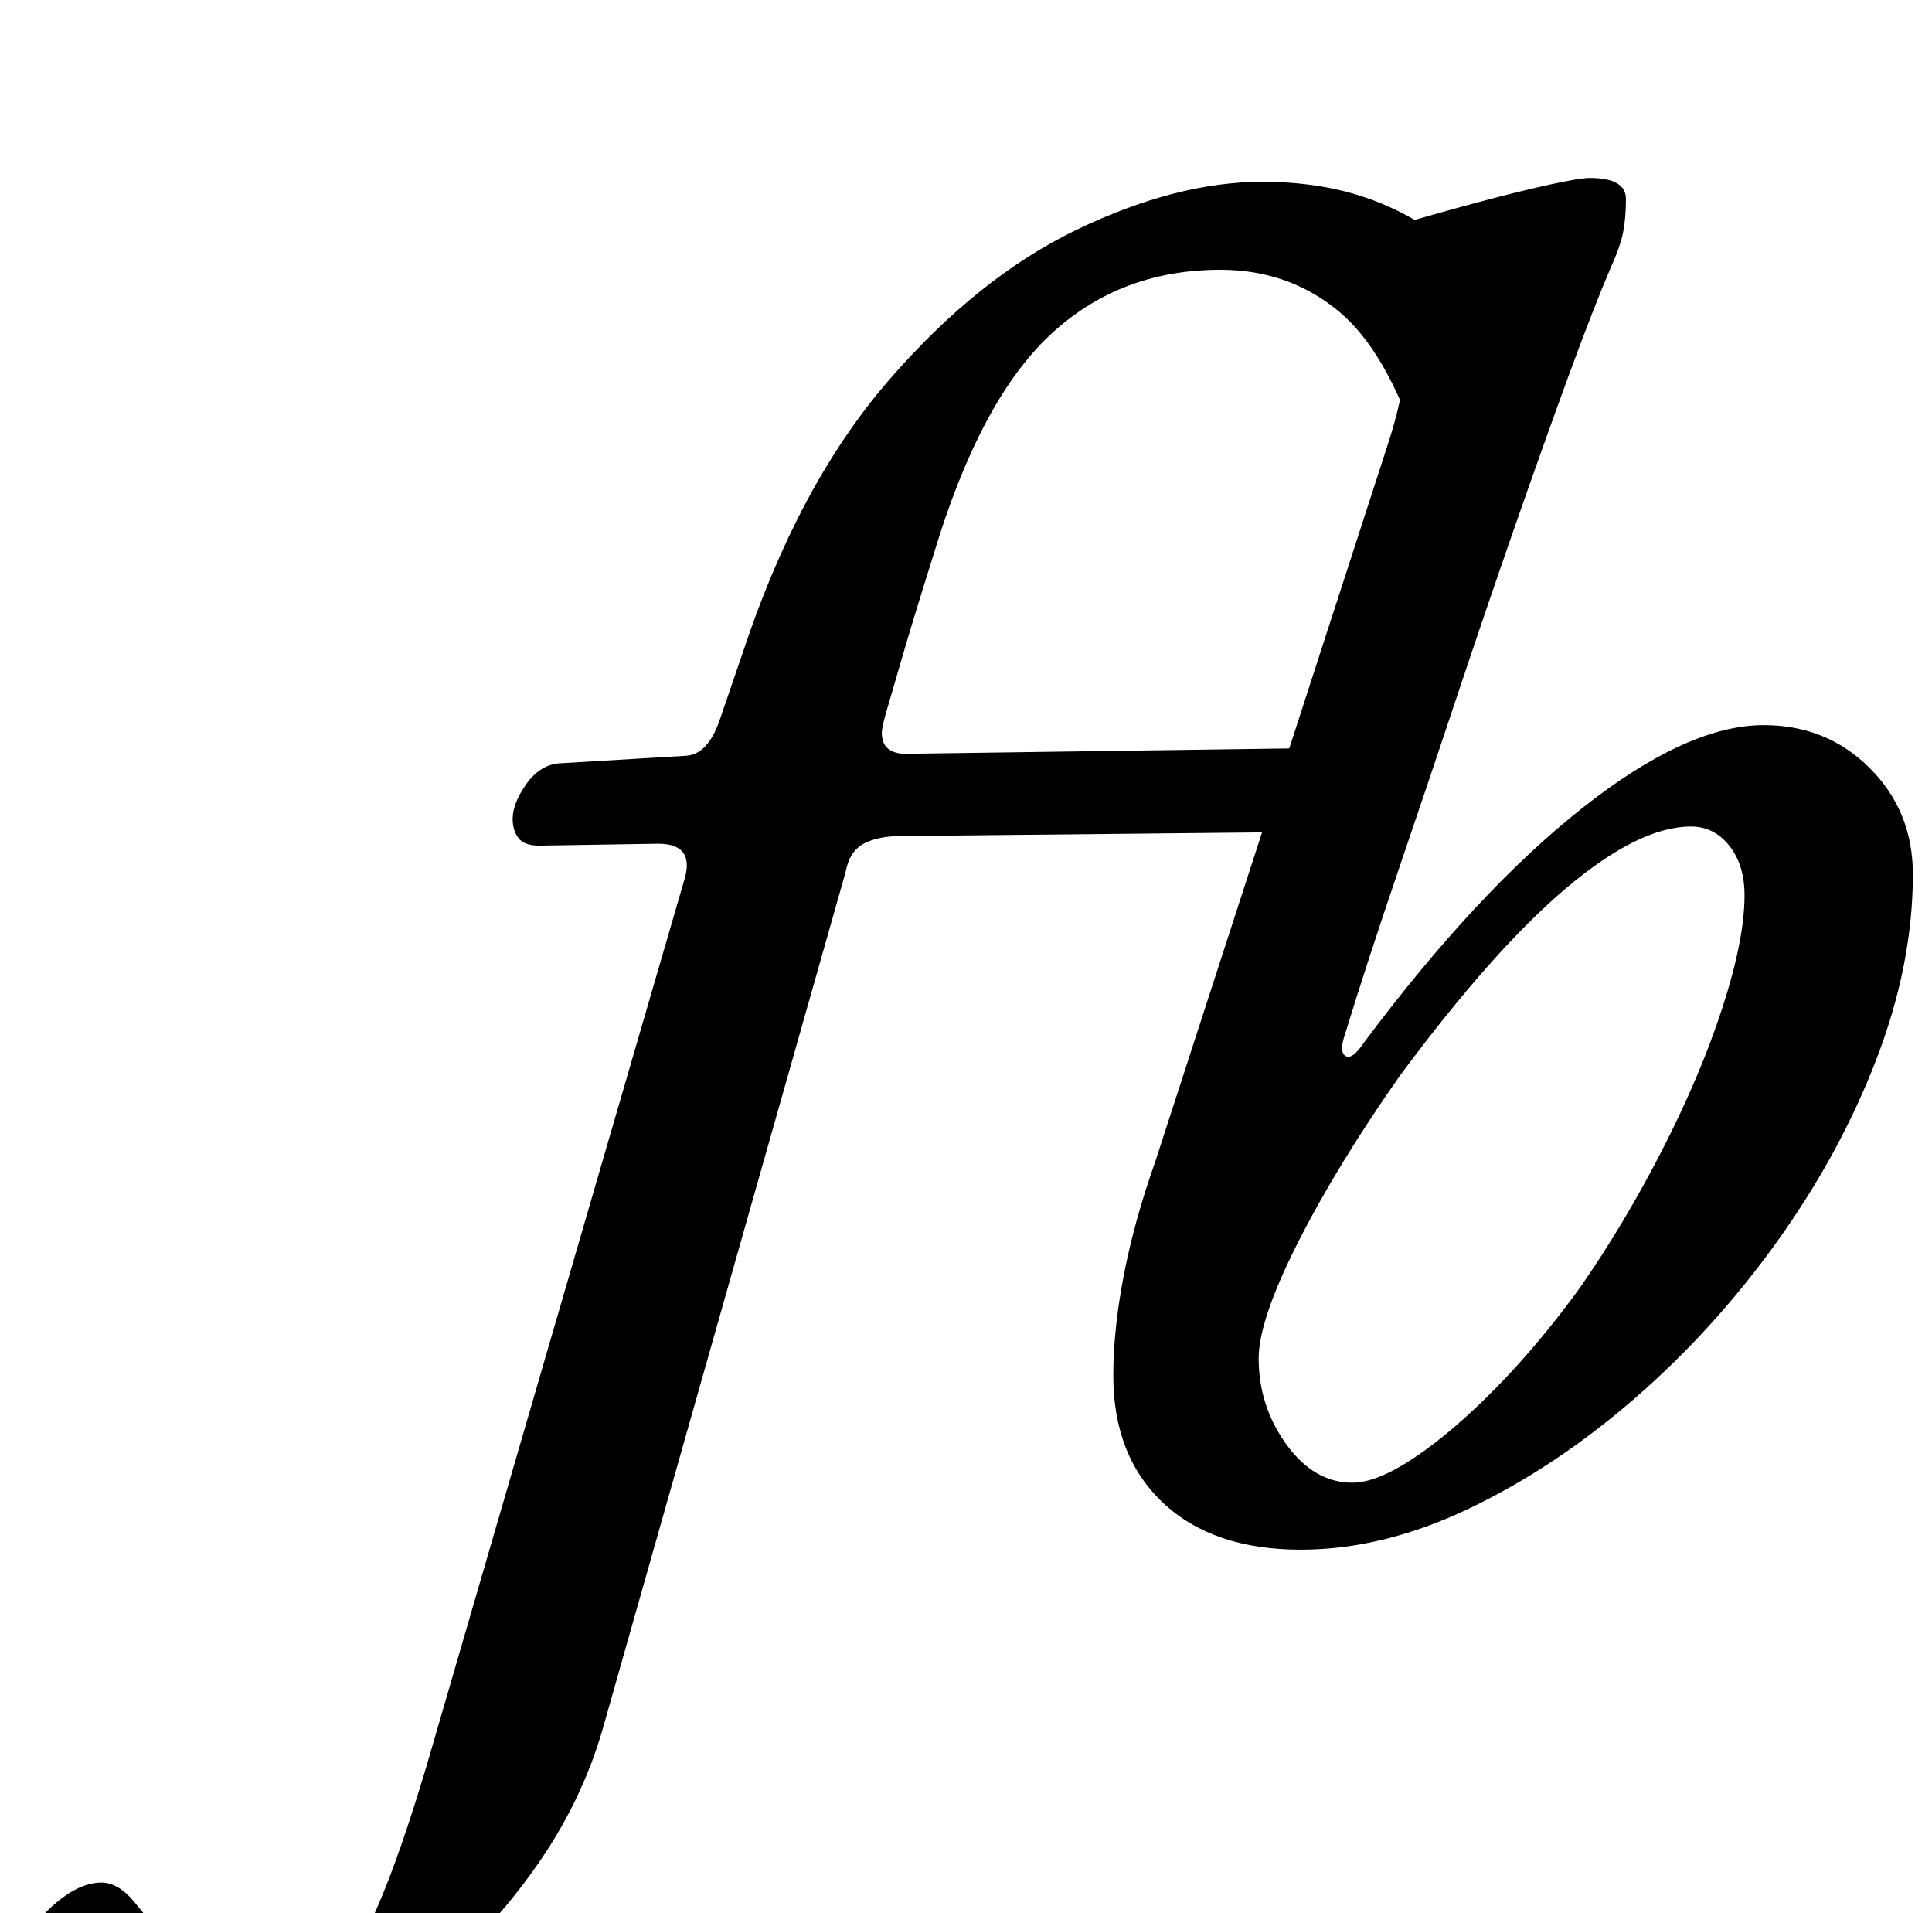 <?xml version="1.0" standalone="no"?>
<!DOCTYPE svg PUBLIC "-//W3C//DTD SVG 1.1//EN" "http://www.w3.org/Graphics/SVG/1.1/DTD/svg11.dtd" >
<svg xmlns="http://www.w3.org/2000/svg" xmlns:xlink="http://www.w3.org/1999/xlink" version="1.1" viewBox="-206 0 1010 1000">
  <g transform="matrix(1 0 0 -1 0 800)">
   <path fill="currentColor"
d="M-96 -290q-49 0 -74.5 16.5t-25.5 42.5q0 18 15 32.5t28 14.5q9 0 17.5 -10.5t18.5 -22.5q9 -12 21.5 -21.5t30.5 -9.5q17 0 30.5 11.5t25.5 39t26 74.5l135 464q5 18 -14 18l-62 -1q-8 0 -11 4t-3 10q0 8 7 18t17 11l67 4q11 1 17 18l12 35q29 88 76 142.5t99 79.5
t97 25q35 0 62.5 -11.5t44 -30.5t17.5 -41l-42 -58q-17 53 -43 74t-61 21q-53 0 -89.5 -34.5t-60.5 -114.5q-11 -35 -16.5 -54t-8 -27.5t-2.5 -11.5q0 -6 3.5 -8.5t8.5 -2.5l215 3q9 0 9 -12q0 -4 -4 -12t-10.5 -14t-14.5 -6l-197 -2q-12 0 -19.5 -4t-9.5 -15l-127 -448
q-11 -38 -35 -72t-55 -59.5t-61 -40t-54 -14.5zM474 -10q-46 0 -72 24.5t-26 66.5q0 24 5.5 52.5t16.5 59.5l120 370q6 18 8.5 31t2.5 25q0 7 -6.5 11.5t-21.5 9.5q-28 8 -28 16q0 5 4 8.5t16 7.5q13 5 33.5 11t41 11.5t36.5 9t21 3.5q19 0 19 -11q0 -10 -1.5 -17.5
t-6.5 -18.5q-9 -21 -22 -56.5t-28 -78.5t-30.5 -89.5t-31 -92t-27.5 -84.5q-3 -9 0.5 -11t9.5 7q59 79 114 122.5t95 43.5q33 0 55.5 -22.5t22.5 -55.5q0 -47 -19 -96.5t-52 -95.5t-74.5 -82t-86.5 -57.5t-88 -21.5zM501 25q13 0 33 13.5t42.5 36.5t43.5 52q23 33 43 72
t31.5 74.5t11.5 58.5q0 16 -8 26t-20 10q-27 0 -65 -32t-87 -98q-33 -47 -53.5 -87.5t-20.5 -60.5q0 -25 14.5 -45t34.5 -20z" />
  </g>

</svg>
